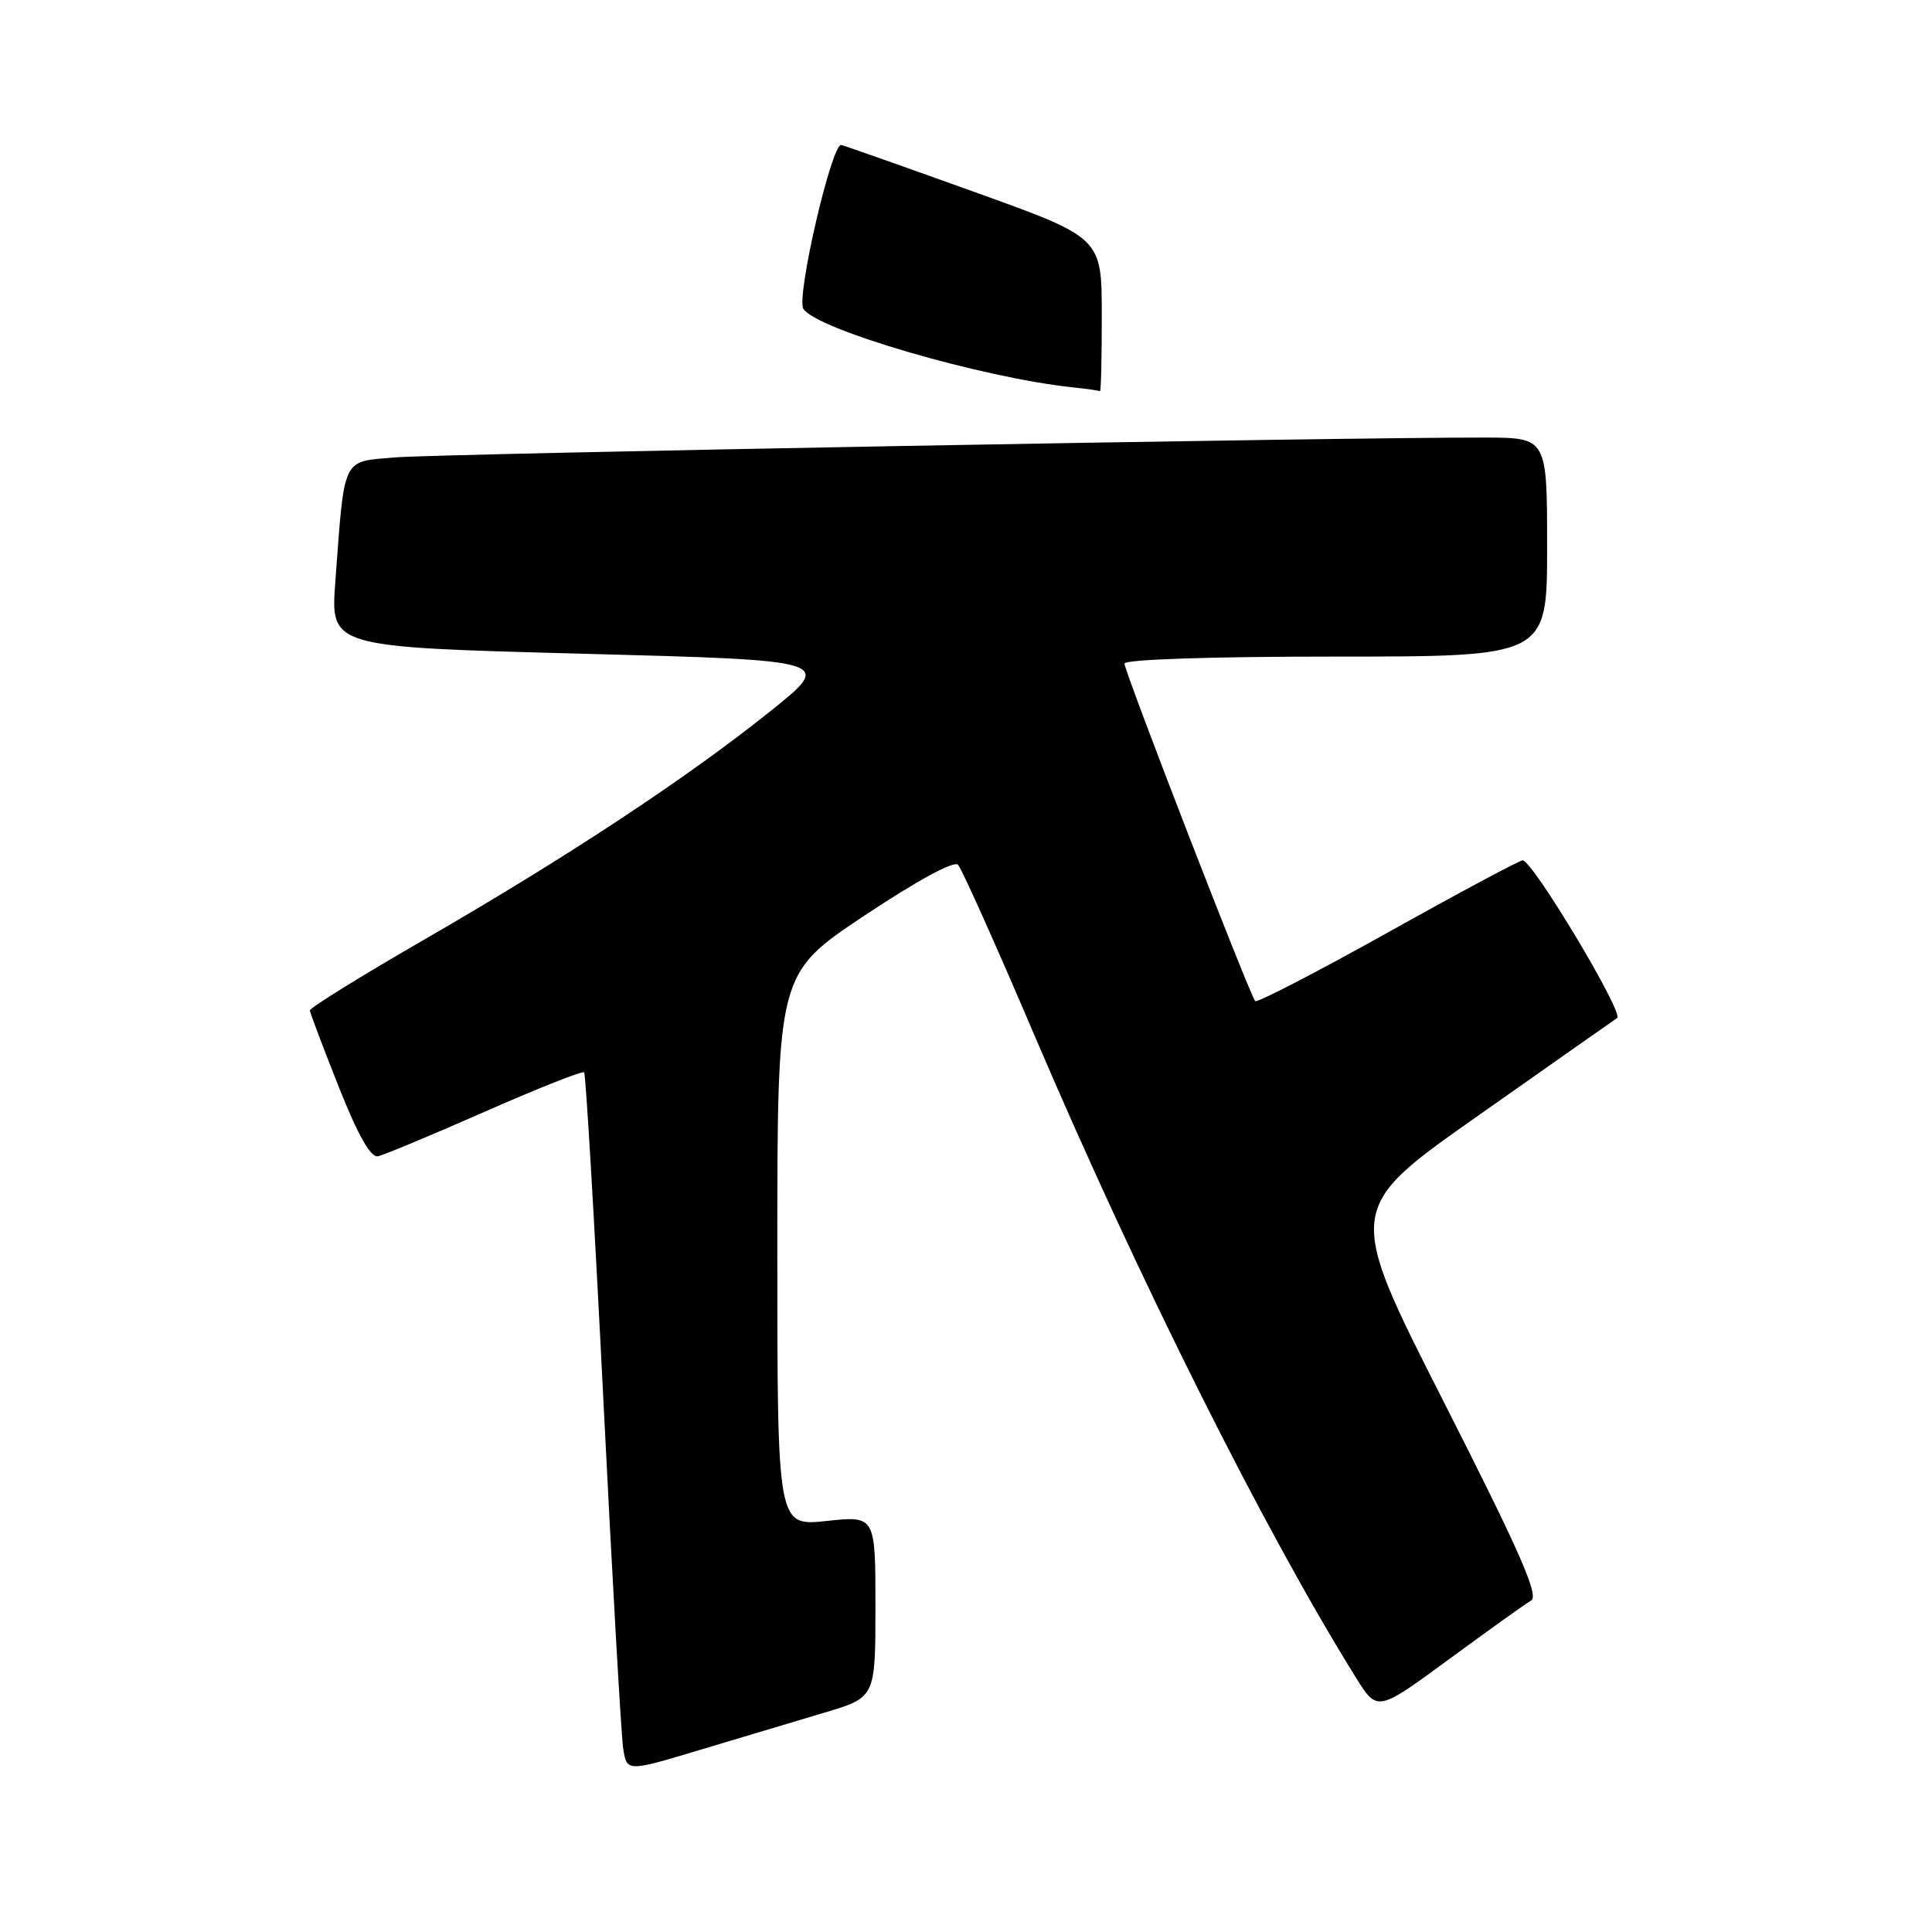 <?xml version="1.0" encoding="UTF-8" standalone="no"?>
<!DOCTYPE svg PUBLIC "-//W3C//DTD SVG 1.1//EN" "http://www.w3.org/Graphics/SVG/1.1/DTD/svg11.dtd" >
<svg xmlns="http://www.w3.org/2000/svg" xmlns:xlink="http://www.w3.org/1999/xlink" version="1.1" viewBox="0 0 256 256">
 <g >
 <path fill="currentColor"
d=" M 109.25 226.93 C 116.00 224.92 116.00 224.92 116.00 212.88 C 116.00 200.84 116.00 200.84 109.50 201.54 C 103.00 202.23 103.00 202.23 103.00 165.62 C 103.00 129.01 103.00 129.01 114.53 121.33 C 121.44 116.73 126.41 114.02 126.94 114.58 C 127.42 115.08 131.95 125.17 136.99 137.00 C 150.88 169.55 167.50 202.76 179.68 222.31 C 182.50 226.83 182.50 226.83 192.00 219.86 C 197.22 216.02 202.12 212.52 202.88 212.08 C 203.96 211.45 201.41 205.66 191.29 185.72 C 178.31 160.17 178.31 160.17 195.85 147.84 C 205.50 141.05 213.79 135.22 214.28 134.89 C 215.21 134.25 203.07 114.00 201.76 114.00 C 201.35 114.00 193.31 118.30 183.90 123.56 C 174.48 128.81 166.57 132.91 166.32 132.65 C 165.64 131.97 149.00 89.01 149.00 87.93 C 149.00 87.38 160.38 87.00 177.00 87.00 C 205.00 87.00 205.00 87.00 205.00 72.50 C 205.00 58.00 205.00 58.00 196.75 57.98 C 178.12 57.93 58.04 60.12 52.33 60.61 C 45.24 61.22 45.68 60.30 44.43 77.12 C 43.79 85.74 43.79 85.74 77.14 86.62 C 110.50 87.50 110.50 87.50 102.00 94.30 C 90.91 103.17 75.16 113.56 56.25 124.48 C 47.86 129.32 41.03 133.56 41.06 133.89 C 41.09 134.23 42.81 138.78 44.88 144.00 C 47.43 150.42 49.11 153.41 50.08 153.21 C 50.86 153.05 57.24 150.39 64.25 147.30 C 71.27 144.21 77.19 141.86 77.40 142.09 C 77.62 142.31 78.77 161.85 79.95 185.50 C 81.13 209.15 82.31 229.91 82.57 231.64 C 83.05 234.79 83.05 234.79 92.78 231.86 C 98.12 230.26 105.54 228.04 109.25 226.93 Z  M 145.99 41.75 C 145.99 31.50 145.99 31.50 129.29 25.50 C 120.11 22.20 112.10 19.37 111.48 19.21 C 110.22 18.89 105.48 39.35 106.45 40.92 C 108.12 43.63 130.02 50.02 142.00 51.31 C 143.93 51.51 145.61 51.75 145.75 51.84 C 145.89 51.93 146.00 47.39 145.99 41.75 Z "/>
</g>
</svg>
